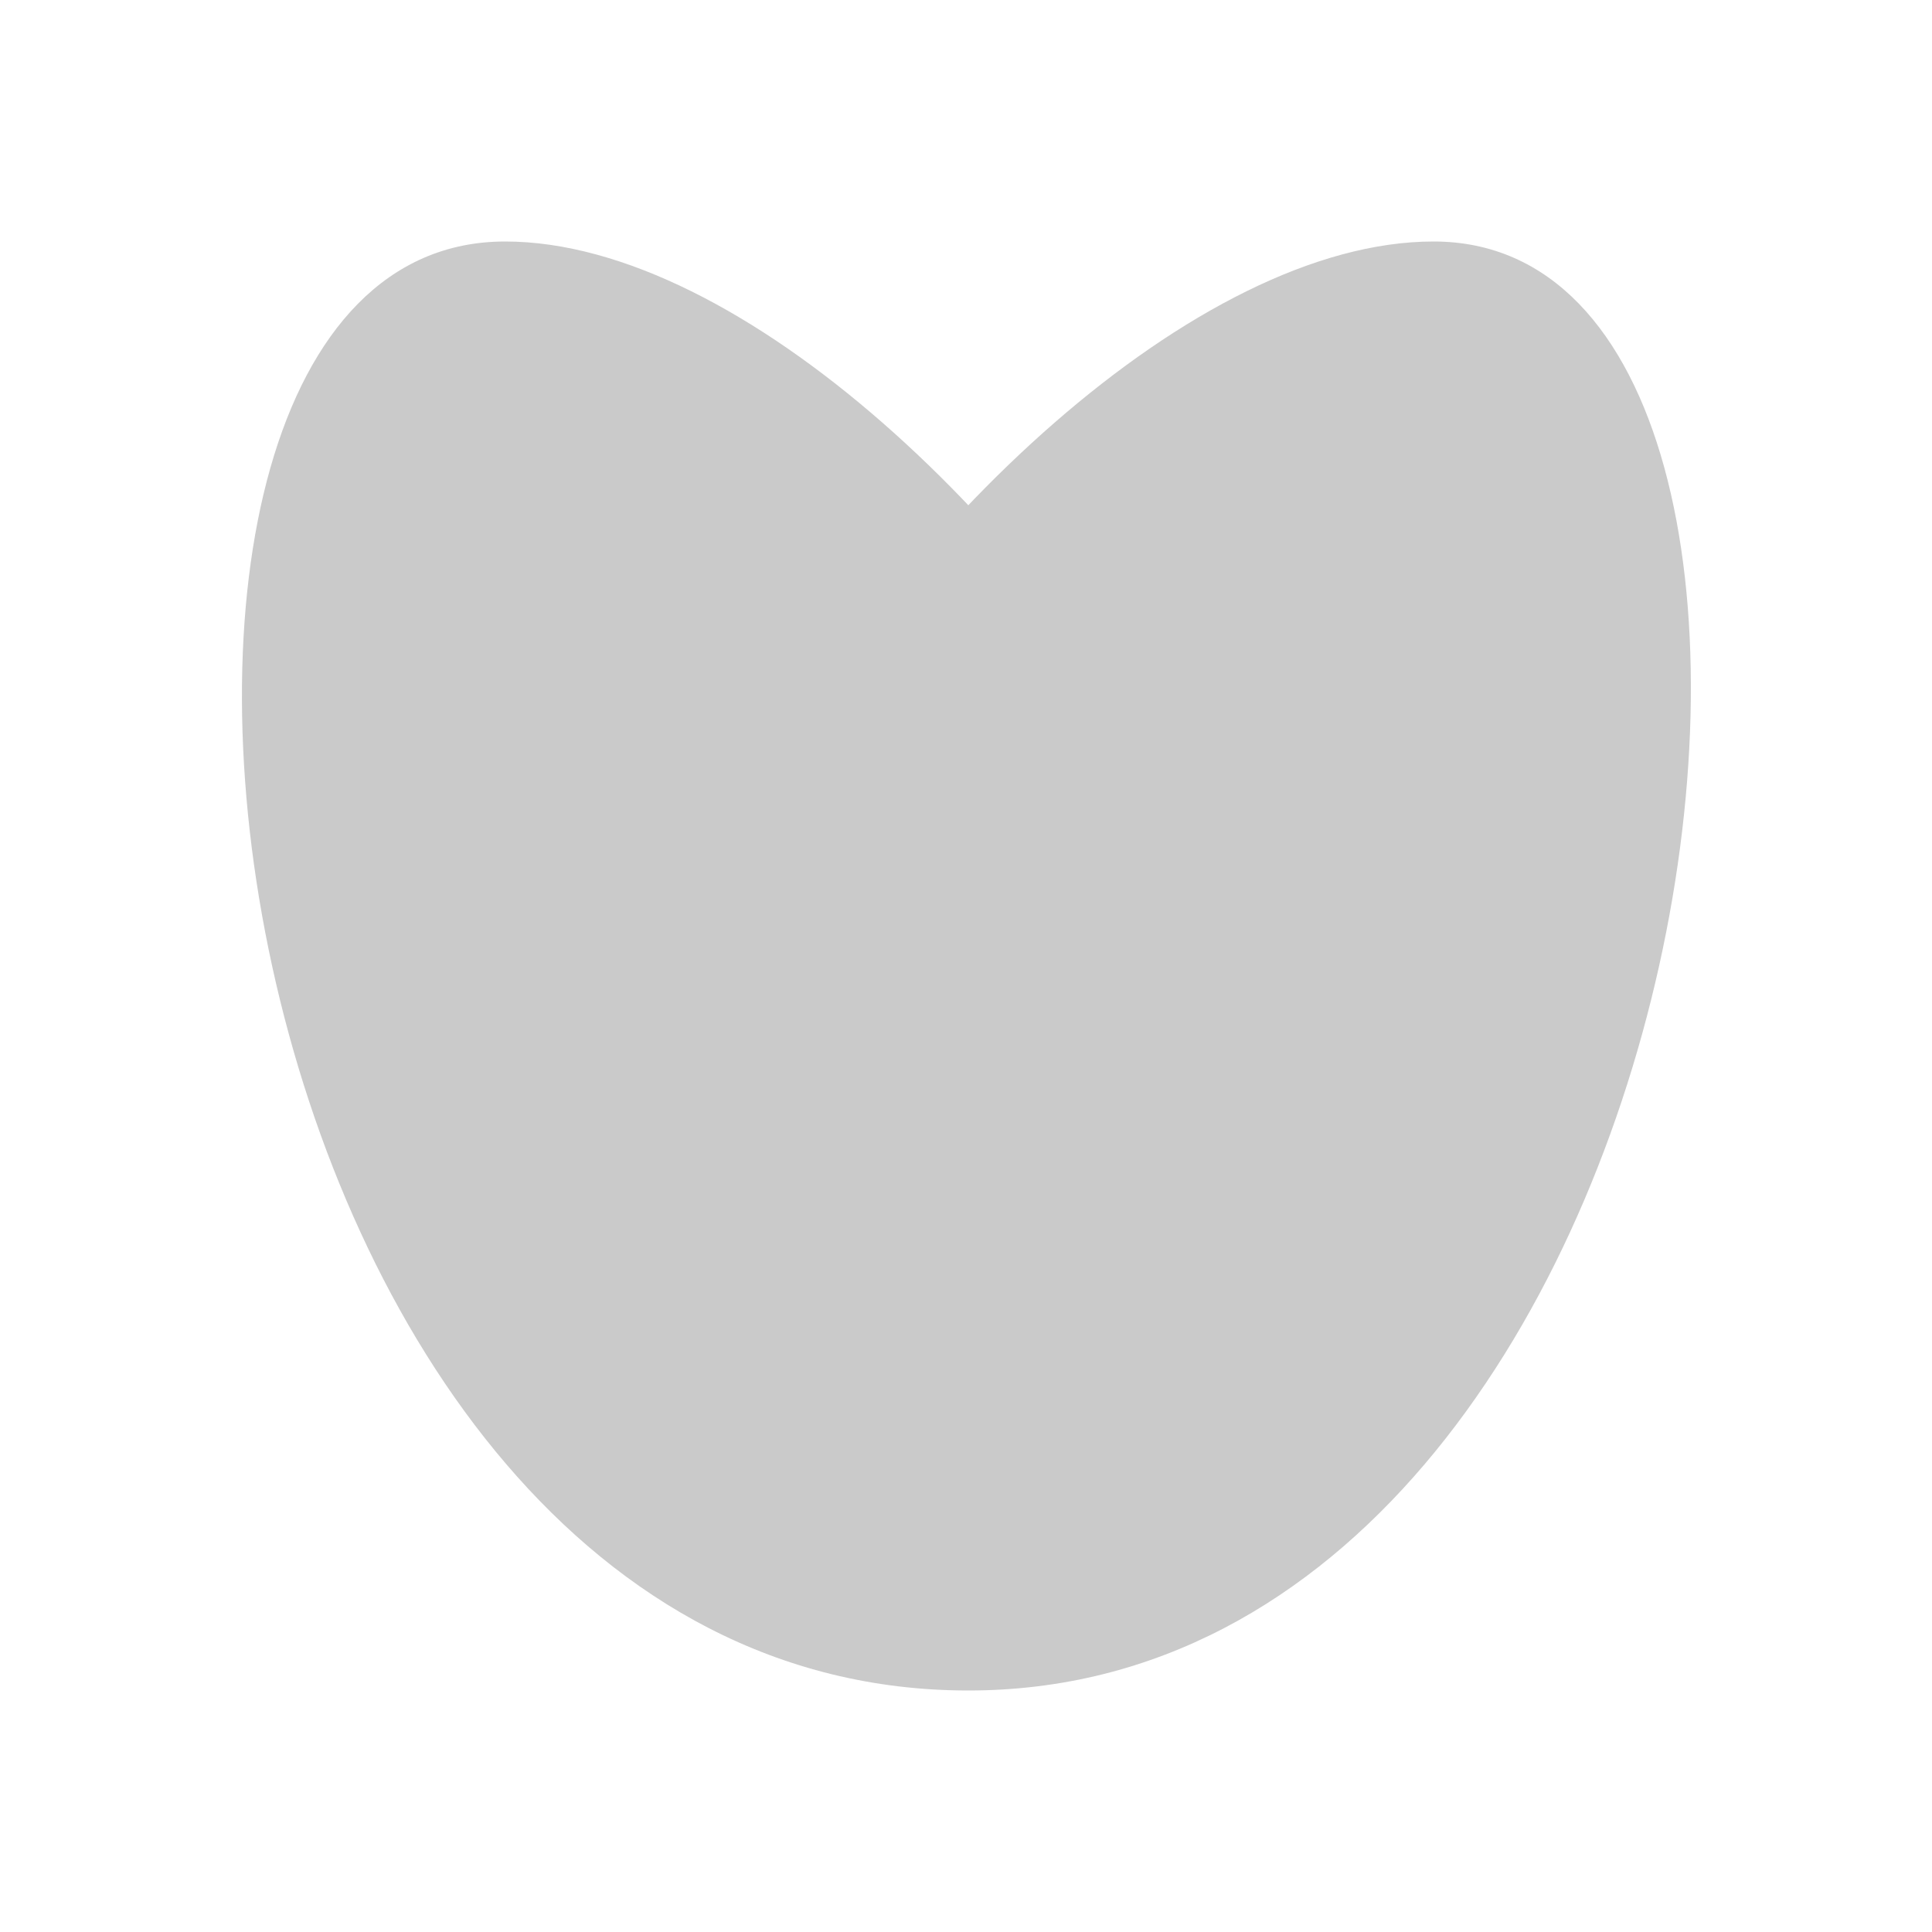 <svg xmlns="http://www.w3.org/2000/svg" viewBox="0 0 16 16">
  <defs id="defs3051">
    <style type="text/css" id="current-color-scheme">
      .ColorScheme-Text {
        color:#cacaca;
      }
      </style>
  </defs>
 <path style="fill:currentColor;fill-opacity:1;stroke:none" 
     d="m8.02 14c6.238 0 7.731-12 3.852-12-3.928 0-10.11 9.602-3.83 9.602 6.196 0 .054-9.602-3.859-9.602-3.913 0-2.511 12 3.837 12"
     class="ColorScheme-Text"
     />
</svg>
